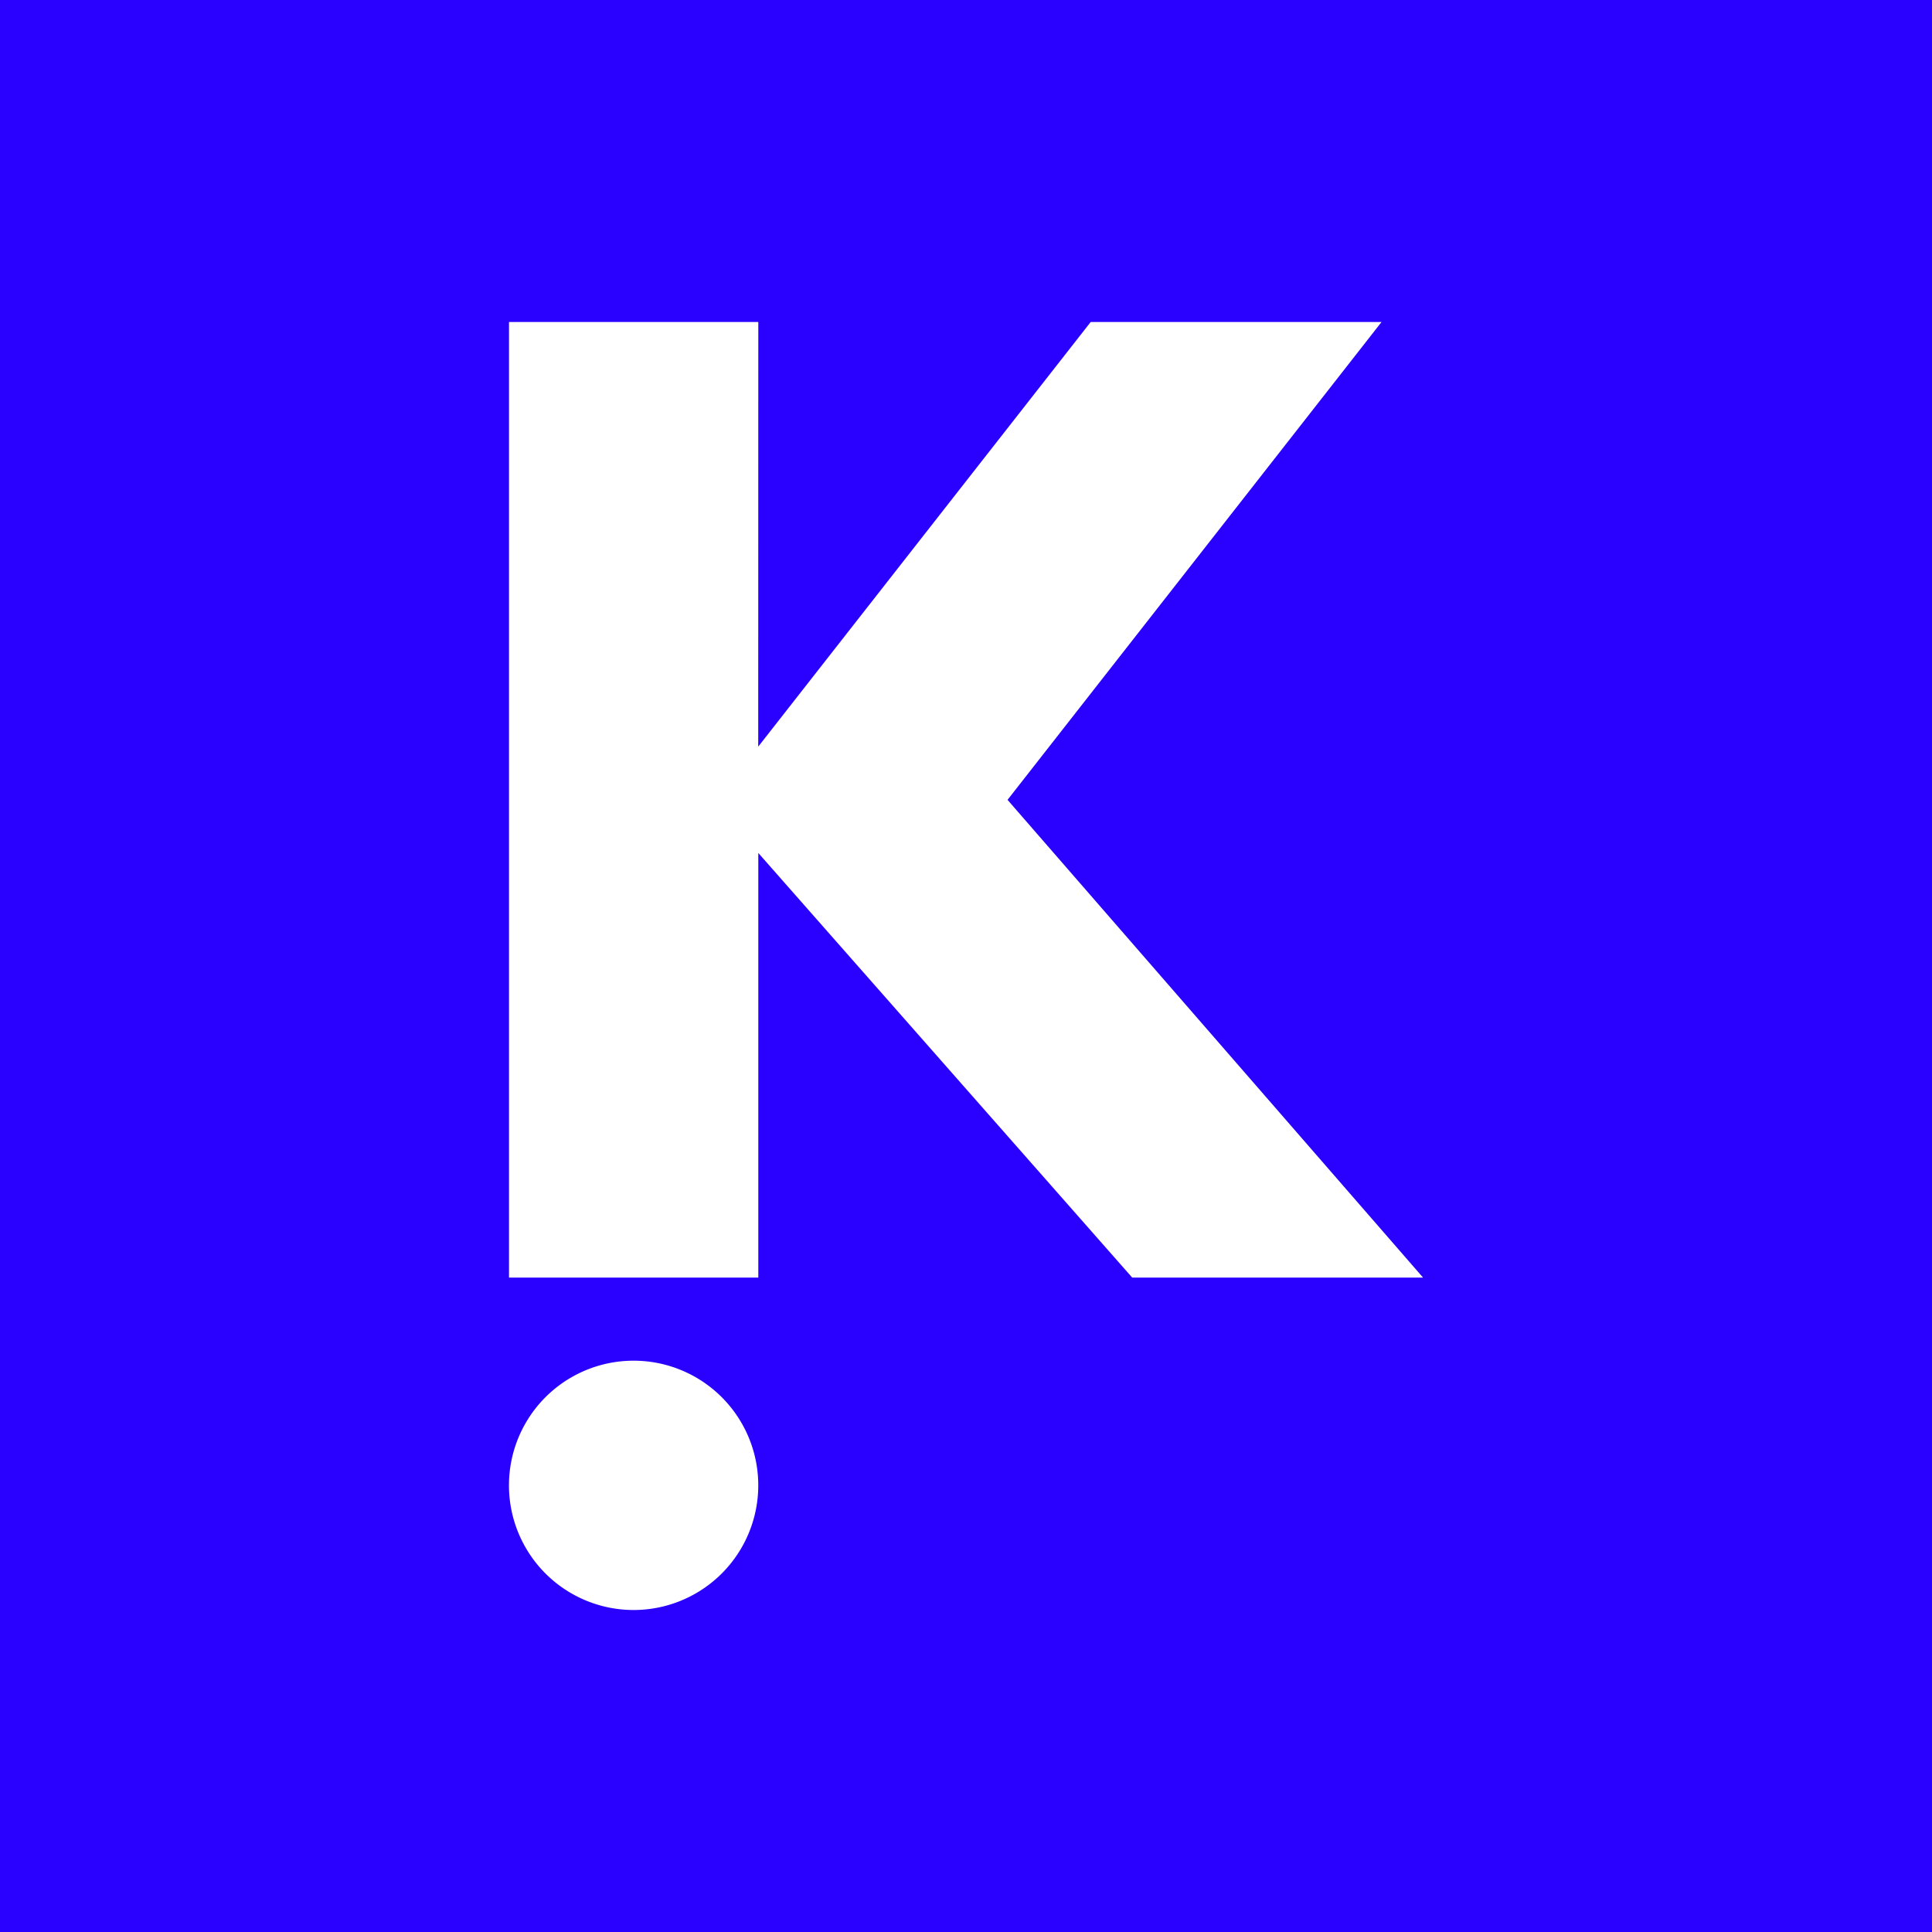 <svg xmlns="http://www.w3.org/2000/svg" width="24" height="24" fill="none" viewBox="0 0 24 24">
    <rect x="0" y="0" width="24" height="24" fill="#808080" stroke="none"/>
    <g clip-path="url(#XKI__a)">
        <path fill="#2A00FF" d="M24 0H0v24h24z"/>
        <path fill="#fff" d="M9.42 4H6.323v11.871H9.42v-5.275l4.645 5.275h3.613l-5.162-5.935L17.162 4h-3.613l-4.13 5.275zM7.871 20a1.548 1.548 0 1 0 0-3.097 1.548 1.548 0 0 0 0 3.097"/>
    </g>
    <defs>
        <clipPath id="XKI__a">
            <path fill="#fff" d="M0 0h24v24H0z"/>
        </clipPath>
    </defs>
</svg>
